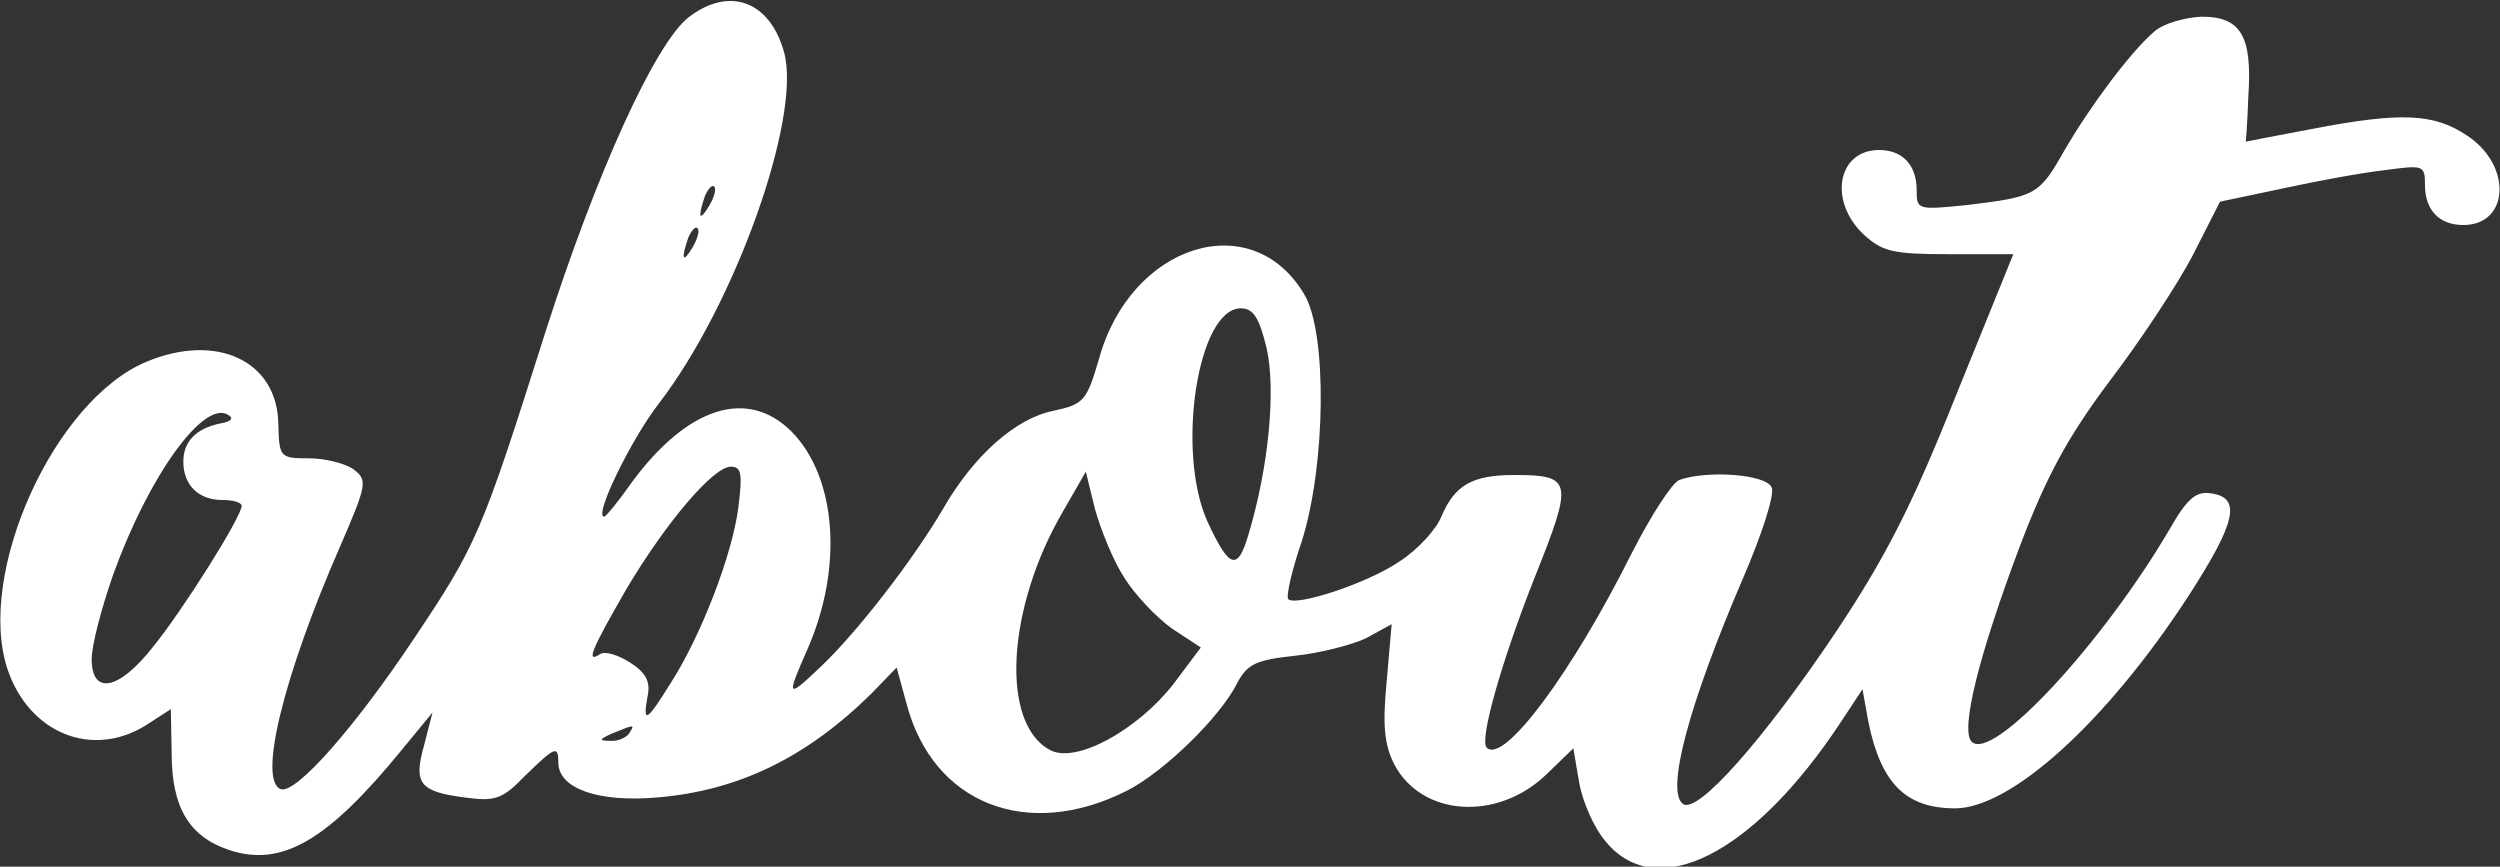 <?xml version="1.0" standalone="no"?>
<!DOCTYPE svg PUBLIC "-//W3C//DTD SVG 20010904//EN"
 "http://www.w3.org/TR/2001/REC-SVG-20010904/DTD/svg10.dtd">
<svg version="1.0" xmlns="http://www.w3.org/2000/svg"
 width="300pt" height="104pt" viewBox="0 0 300 104"
 preserveAspectRatio="xMidYMid meet">
<rect x="0" y="0" width="300" height="104" fill="#333333" stroke="none"/>
<g transform="translate(0,104) scale(0.1,-0.1)"
fill="#FFFFFF" stroke="none">
<path d="M826 1019 c-40 -32 -110 -185 -172 -379 -76 -240 -82 -254 -157 -366
-72 -108 -142 -187 -160 -181 -28 10 4 138 71 291 33 76 33 80 16 93 -10 7
-34 13 -53 13 -35 0 -36 1 -37 41 -1 76 -74 110 -158 75 -111 -46 -205 -254
-167 -369 26 -77 101 -107 165 -68 l31 20 1 -53 c0 -65 21 -100 69 -116 63
-21 118 11 207 120 l37 45 -10 -39 c-13 -46 -6 -56 49 -63 36 -5 45 -2 72 26
36 35 40 37 40 16 0 -31 47 -48 118 -42 98 8 180 48 258 125 l30 31 12 -44
c32 -120 145 -164 264 -104 44 22 113 89 133 130 12 22 22 27 68 32 30 3 69
13 86 21 l31 17 -6 -69 c-5 -52 -3 -75 9 -99 33 -63 124 -69 183 -12 l32 31 7
-41 c4 -23 18 -55 32 -71 61 -74 177 -15 281 142 l27 41 7 -39 c15 -74 45
-104 104 -104 67 0 181 103 279 253 59 91 65 120 28 125 -18 3 -29 -7 -50 -44
-80 -136 -212 -279 -237 -254 -14 14 9 105 58 235 32 84 57 130 107 197 36 47
81 115 100 151 l33 65 76 16 c41 9 96 19 123 22 45 6 47 6 47 -18 0 -30 17
-48 46 -48 55 0 59 71 5 107 -40 27 -79 29 -188 8 -43 -8 -78 -15 -78 -15 0 0
2 24 3 54 5 73 -9 96 -56 96 -20 -1 -46 -8 -57 -18 -28 -24 -76 -88 -108 -143
-30 -53 -34 -55 -116 -65 -60 -6 -61 -6 -61 18 0 30 -17 48 -45 48 -50 0 -61
-61 -19 -101 23 -21 35 -24 103 -24 l77 0 -69 -170 c-53 -133 -85 -195 -145
-285 -86 -128 -164 -216 -182 -205 -22 14 7 121 72 272 22 51 38 100 34 108
-6 16 -78 21 -111 9 -9 -4 -34 -43 -57 -88 -72 -144 -154 -254 -174 -233 -9 9
18 104 58 205 46 115 45 122 -25 122 -50 0 -71 -12 -87 -49 -6 -16 -29 -41
-51 -55 -38 -26 -124 -54 -133 -45 -3 3 4 34 16 69 29 91 31 251 3 297 -63
106 -208 60 -246 -77 -15 -51 -18 -55 -55 -63 -45 -9 -95 -53 -132 -117 -35
-60 -102 -147 -146 -189 -42 -40 -43 -39 -17 20 43 98 35 206 -19 261 -53 53
-125 30 -192 -61 -16 -23 -31 -41 -33 -41 -13 0 32 92 65 135 92 119 172 344
151 422 -17 62 -66 80 -115 42z m25 -226 c-12 -20 -14 -14 -5 12 4 9 9 14 11
11 3 -2 0 -13 -6 -23z m-20 -50 c-12 -20 -14 -14 -5 12 4 9 9 14 11 11 3 -2 0
-13 -6 -23z m689 -121 c11 -49 3 -141 -22 -224 -13 -44 -23 -40 -49 16 -38 84
-12 256 40 256 15 0 22 -11 31 -48z m-1255 -90 c-30 -6 -45 -22 -45 -46 0 -28
18 -46 47 -46 13 0 23 -3 23 -7 0 -13 -71 -126 -107 -170 -41 -52 -73 -57 -73
-14 0 17 12 62 26 102 43 119 109 210 138 191 7 -4 3 -8 -9 -10z m621 -101
c-7 -56 -45 -155 -82 -212 -28 -45 -33 -48 -27 -15 4 18 -2 29 -21 41 -14 9
-30 14 -36 10 -17 -11 -11 4 31 77 48 81 105 148 126 148 13 0 14 -9 9 -49z
m463 -84 c13 -21 39 -48 57 -61 l35 -23 -33 -44 c-43 -55 -117 -96 -148 -79
-60 32 -52 171 16 287 l27 47 11 -45 c7 -25 22 -62 35 -82z m-594 -187 c-3 -5
-14 -10 -23 -9 -14 0 -13 2 3 9 27 11 27 11 20 0z"/>
</g>
</svg>
